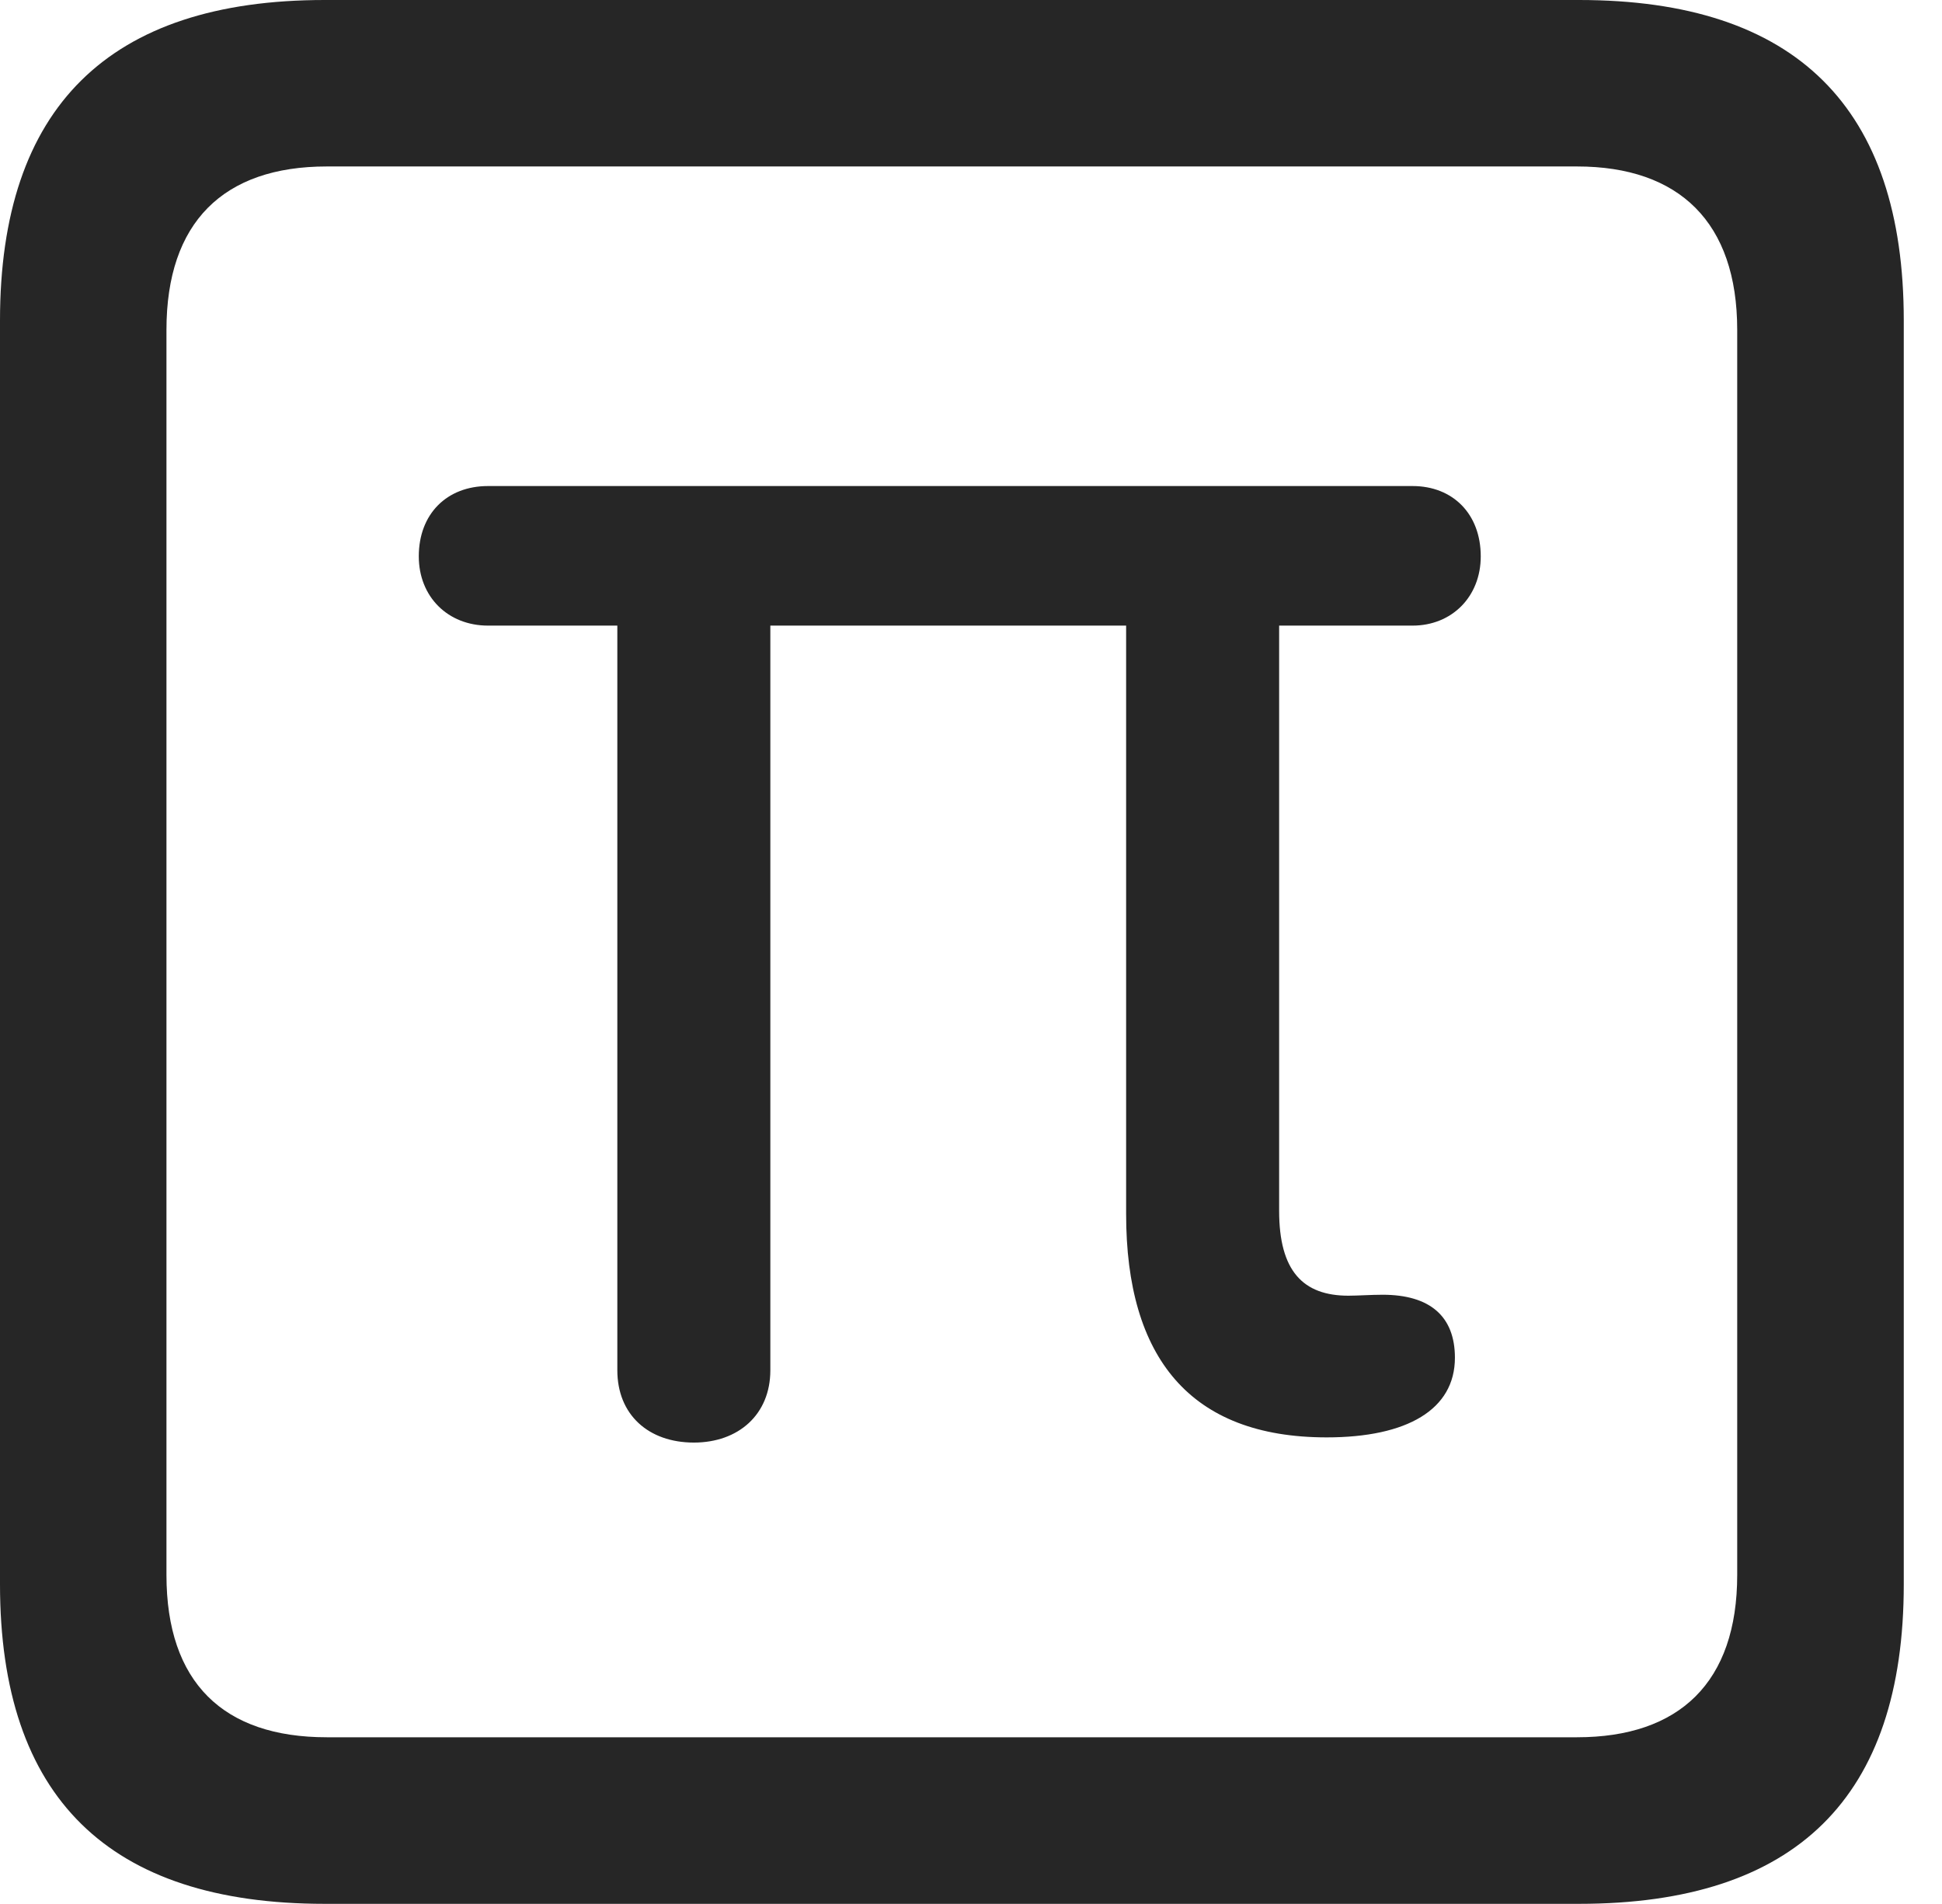 <?xml version="1.0" encoding="UTF-8"?>
<!--Generator: Apple Native CoreSVG 341-->
<!DOCTYPE svg
PUBLIC "-//W3C//DTD SVG 1.1//EN"
       "http://www.w3.org/Graphics/SVG/1.1/DTD/svg11.dtd">
<svg version="1.1" xmlns="http://www.w3.org/2000/svg" xmlns:xlink="http://www.w3.org/1999/xlink" viewBox="0 0 18.34 17.979">
 <g>
  <rect height="17.979" opacity="0" width="18.34" x="0" y="0"/>
  <path d="M3.066 17.979L14.912 17.979C16.963 17.979 17.979 16.973 17.979 14.961L17.979 3.027C17.979 1.016 16.963 0 14.912 0L3.066 0C1.025 0 0 1.016 0 3.027L0 14.961C0 16.973 1.025 17.979 3.066 17.979ZM3.086 16.406C2.109 16.406 1.572 15.889 1.572 14.873L1.572 3.115C1.572 2.1 2.109 1.572 3.086 1.572L14.893 1.572C15.859 1.572 16.406 2.1 16.406 3.115L16.406 14.873C16.406 15.889 15.859 16.406 14.893 16.406Z" fill="black" fill-opacity="0.85"/>
  <path d="M6.553 13.623C6.973 13.623 7.275 13.359 7.275 12.94L7.275 5.908L10.635 5.908L10.635 11.465C10.635 12.822 11.24 13.574 12.529 13.574C13.291 13.574 13.74 13.31 13.74 12.822C13.74 12.432 13.506 12.227 13.057 12.227C12.949 12.227 12.822 12.236 12.734 12.236C12.305 12.236 12.08 12.002 12.08 11.435L12.08 5.908L13.34 5.908C13.711 5.908 13.984 5.635 13.984 5.254C13.984 4.854 13.721 4.59 13.34 4.59L4.609 4.59C4.219 4.59 3.955 4.854 3.955 5.254C3.955 5.635 4.229 5.908 4.609 5.908L5.83 5.908L5.83 12.94C5.83 13.359 6.123 13.623 6.553 13.623Z" fill="black" fill-opacity="0.85"/>
 </g>
</svg>
